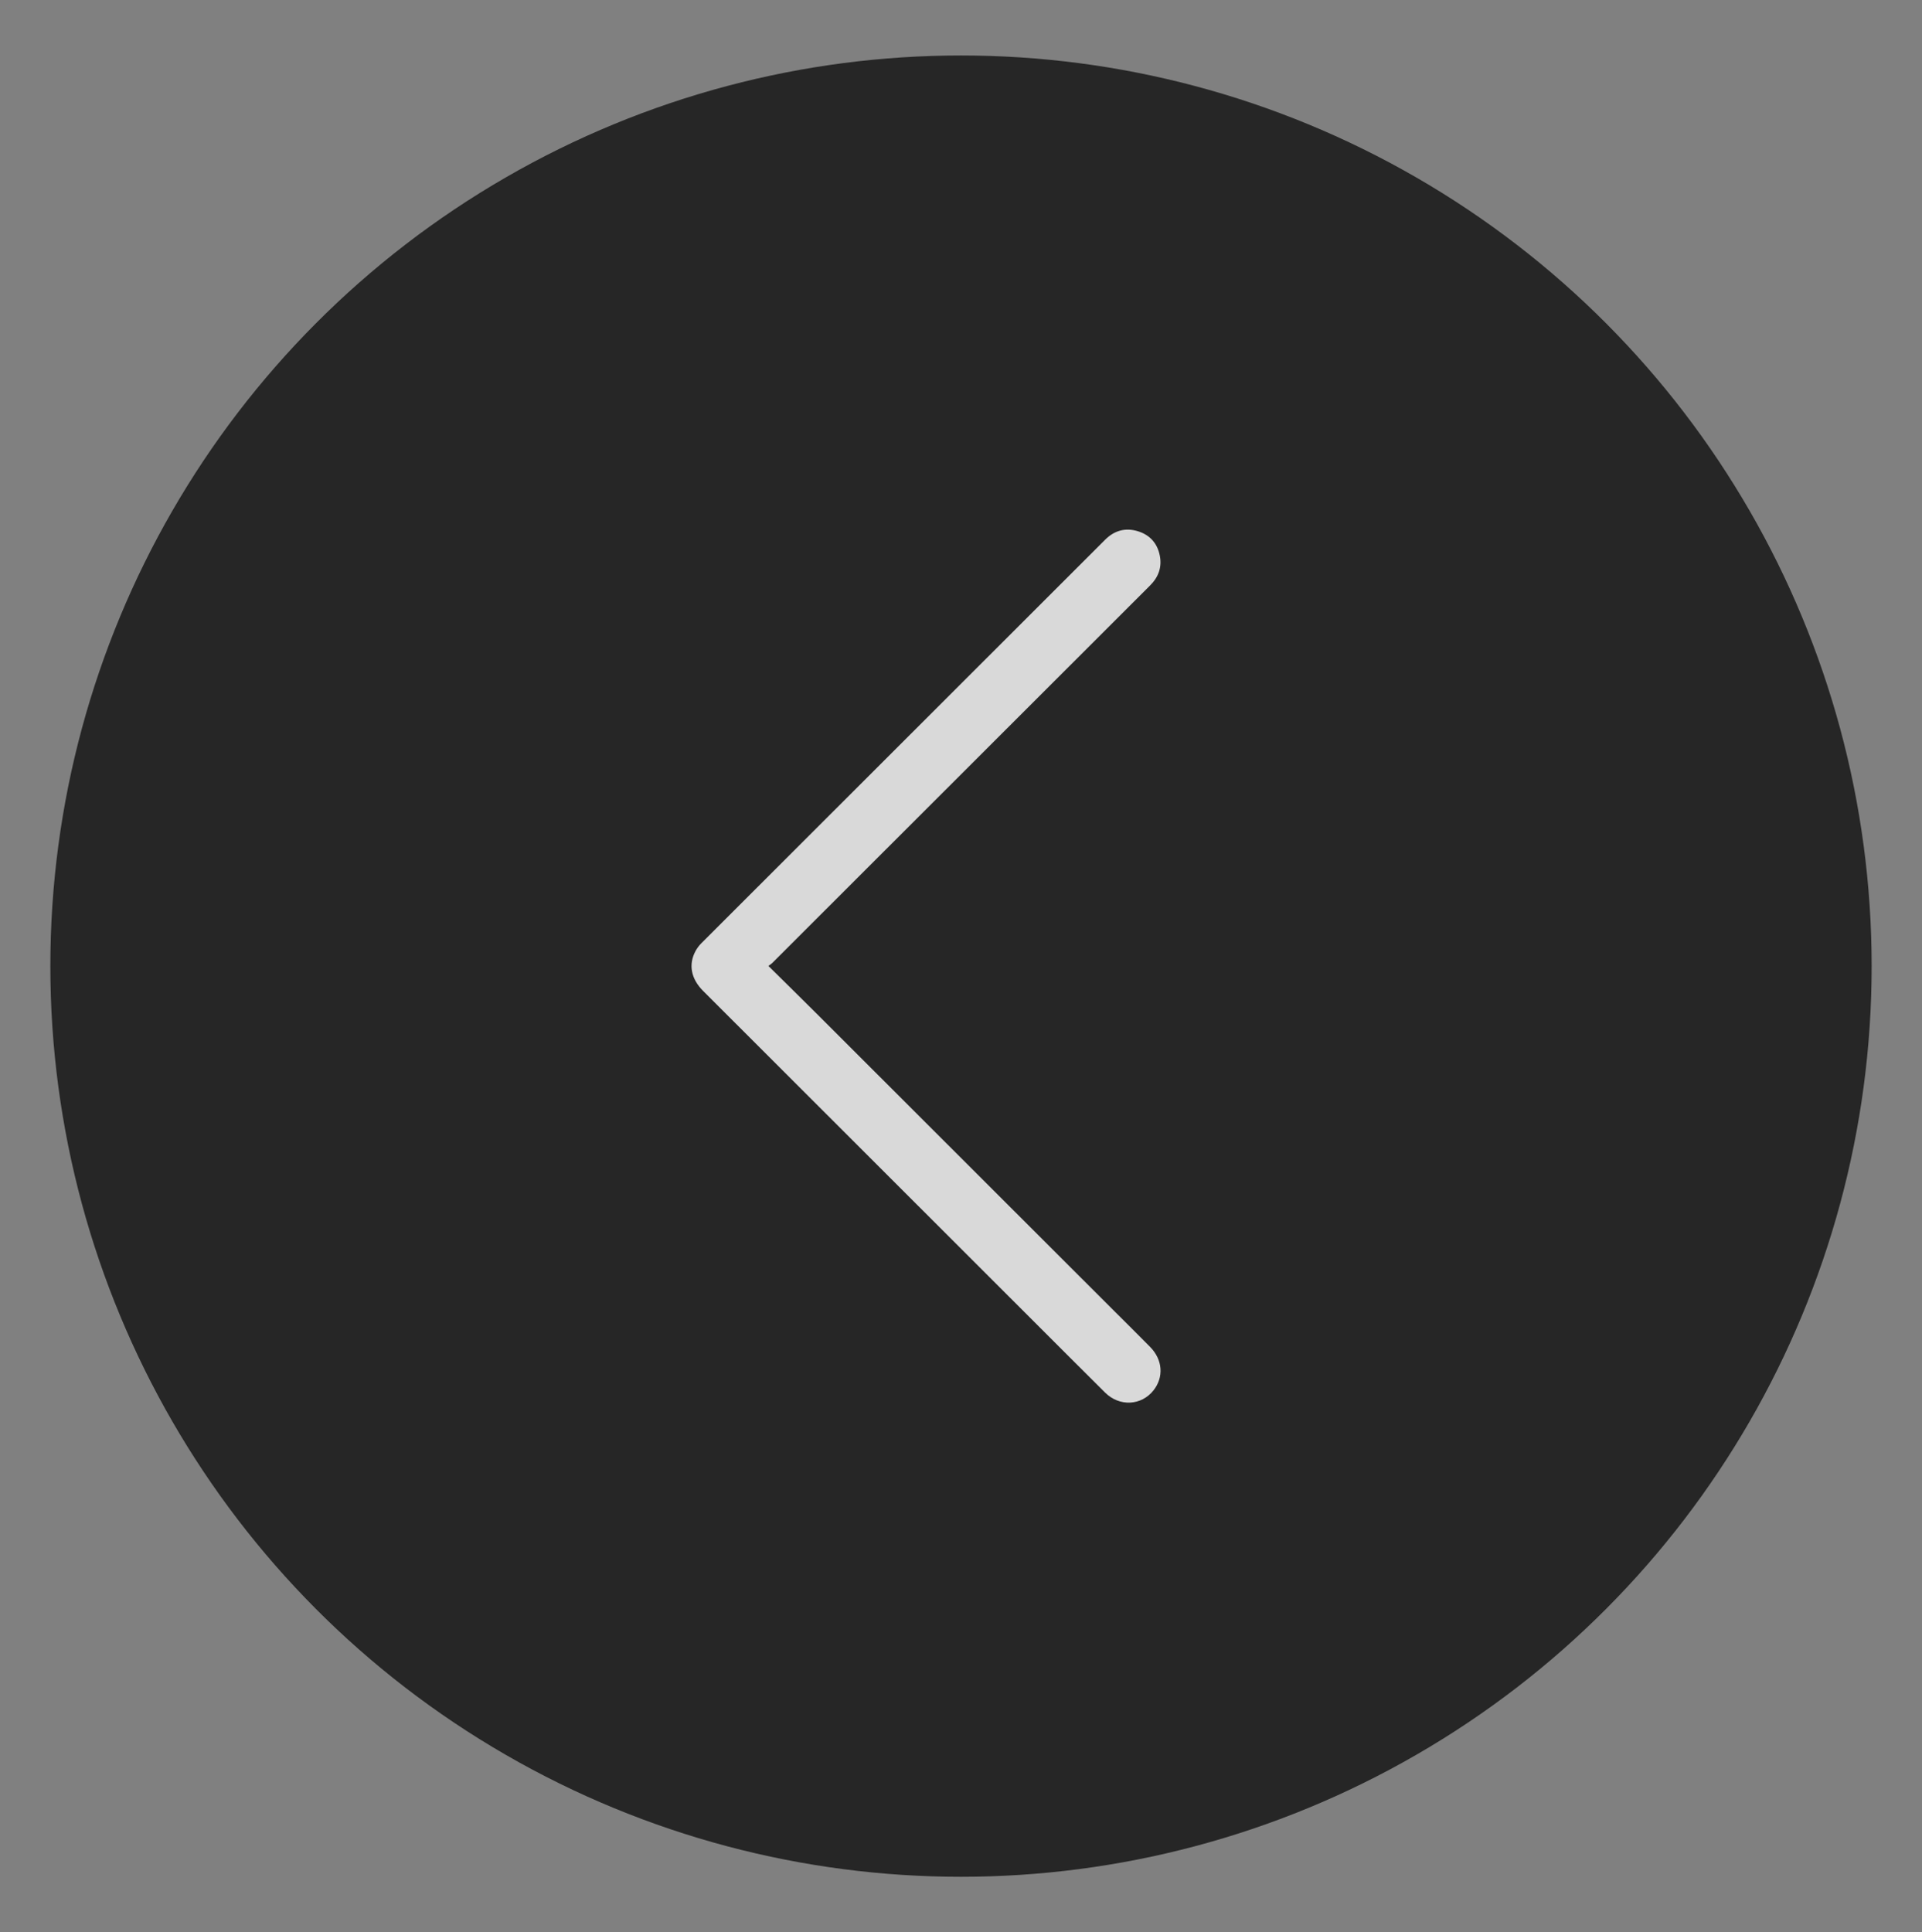 <?xml version="1.0" encoding="UTF-8"?><svg id="Layer_1" xmlns="http://www.w3.org/2000/svg" viewBox="0 0 431 433.3"><rect x="0" y="0" width="431" height="433.3" fill="#808080" stroke="none"/><g opacity=".7"><circle cx="215.5" cy="216.65" r="204.21"/><path d="m172.32,216.62c3.66,3.62,7.14,7.02,10.58,10.46,22.2,22.17,44.4,44.36,66.59,66.54,2.81,2.81,5.64,5.59,8.42,8.42,2.83,2.88,3.1,6.77.76,9.74-2.72,3.45-7.63,3.71-10.86.5-6.08-6.03-12.12-12.1-18.18-18.15-23.99-23.98-47.98-47.95-71.97-71.93-2.72-2.72-3.33-5.96-1.66-8.99.34-.62.79-1.21,1.29-1.71,30.17-30.17,60.36-60.33,90.54-90.48,2.08-2.08,4.58-2.75,7.38-1.88,2.69.84,4.35,2.74,4.88,5.5.5,2.59-.33,4.8-2.19,6.65-12.56,12.54-25.11,25.09-37.66,37.63-15.7,15.69-31.4,31.38-47.1,47.06-.17.17-.38.29-.83.63Z" fill="#fff"/></g></svg>